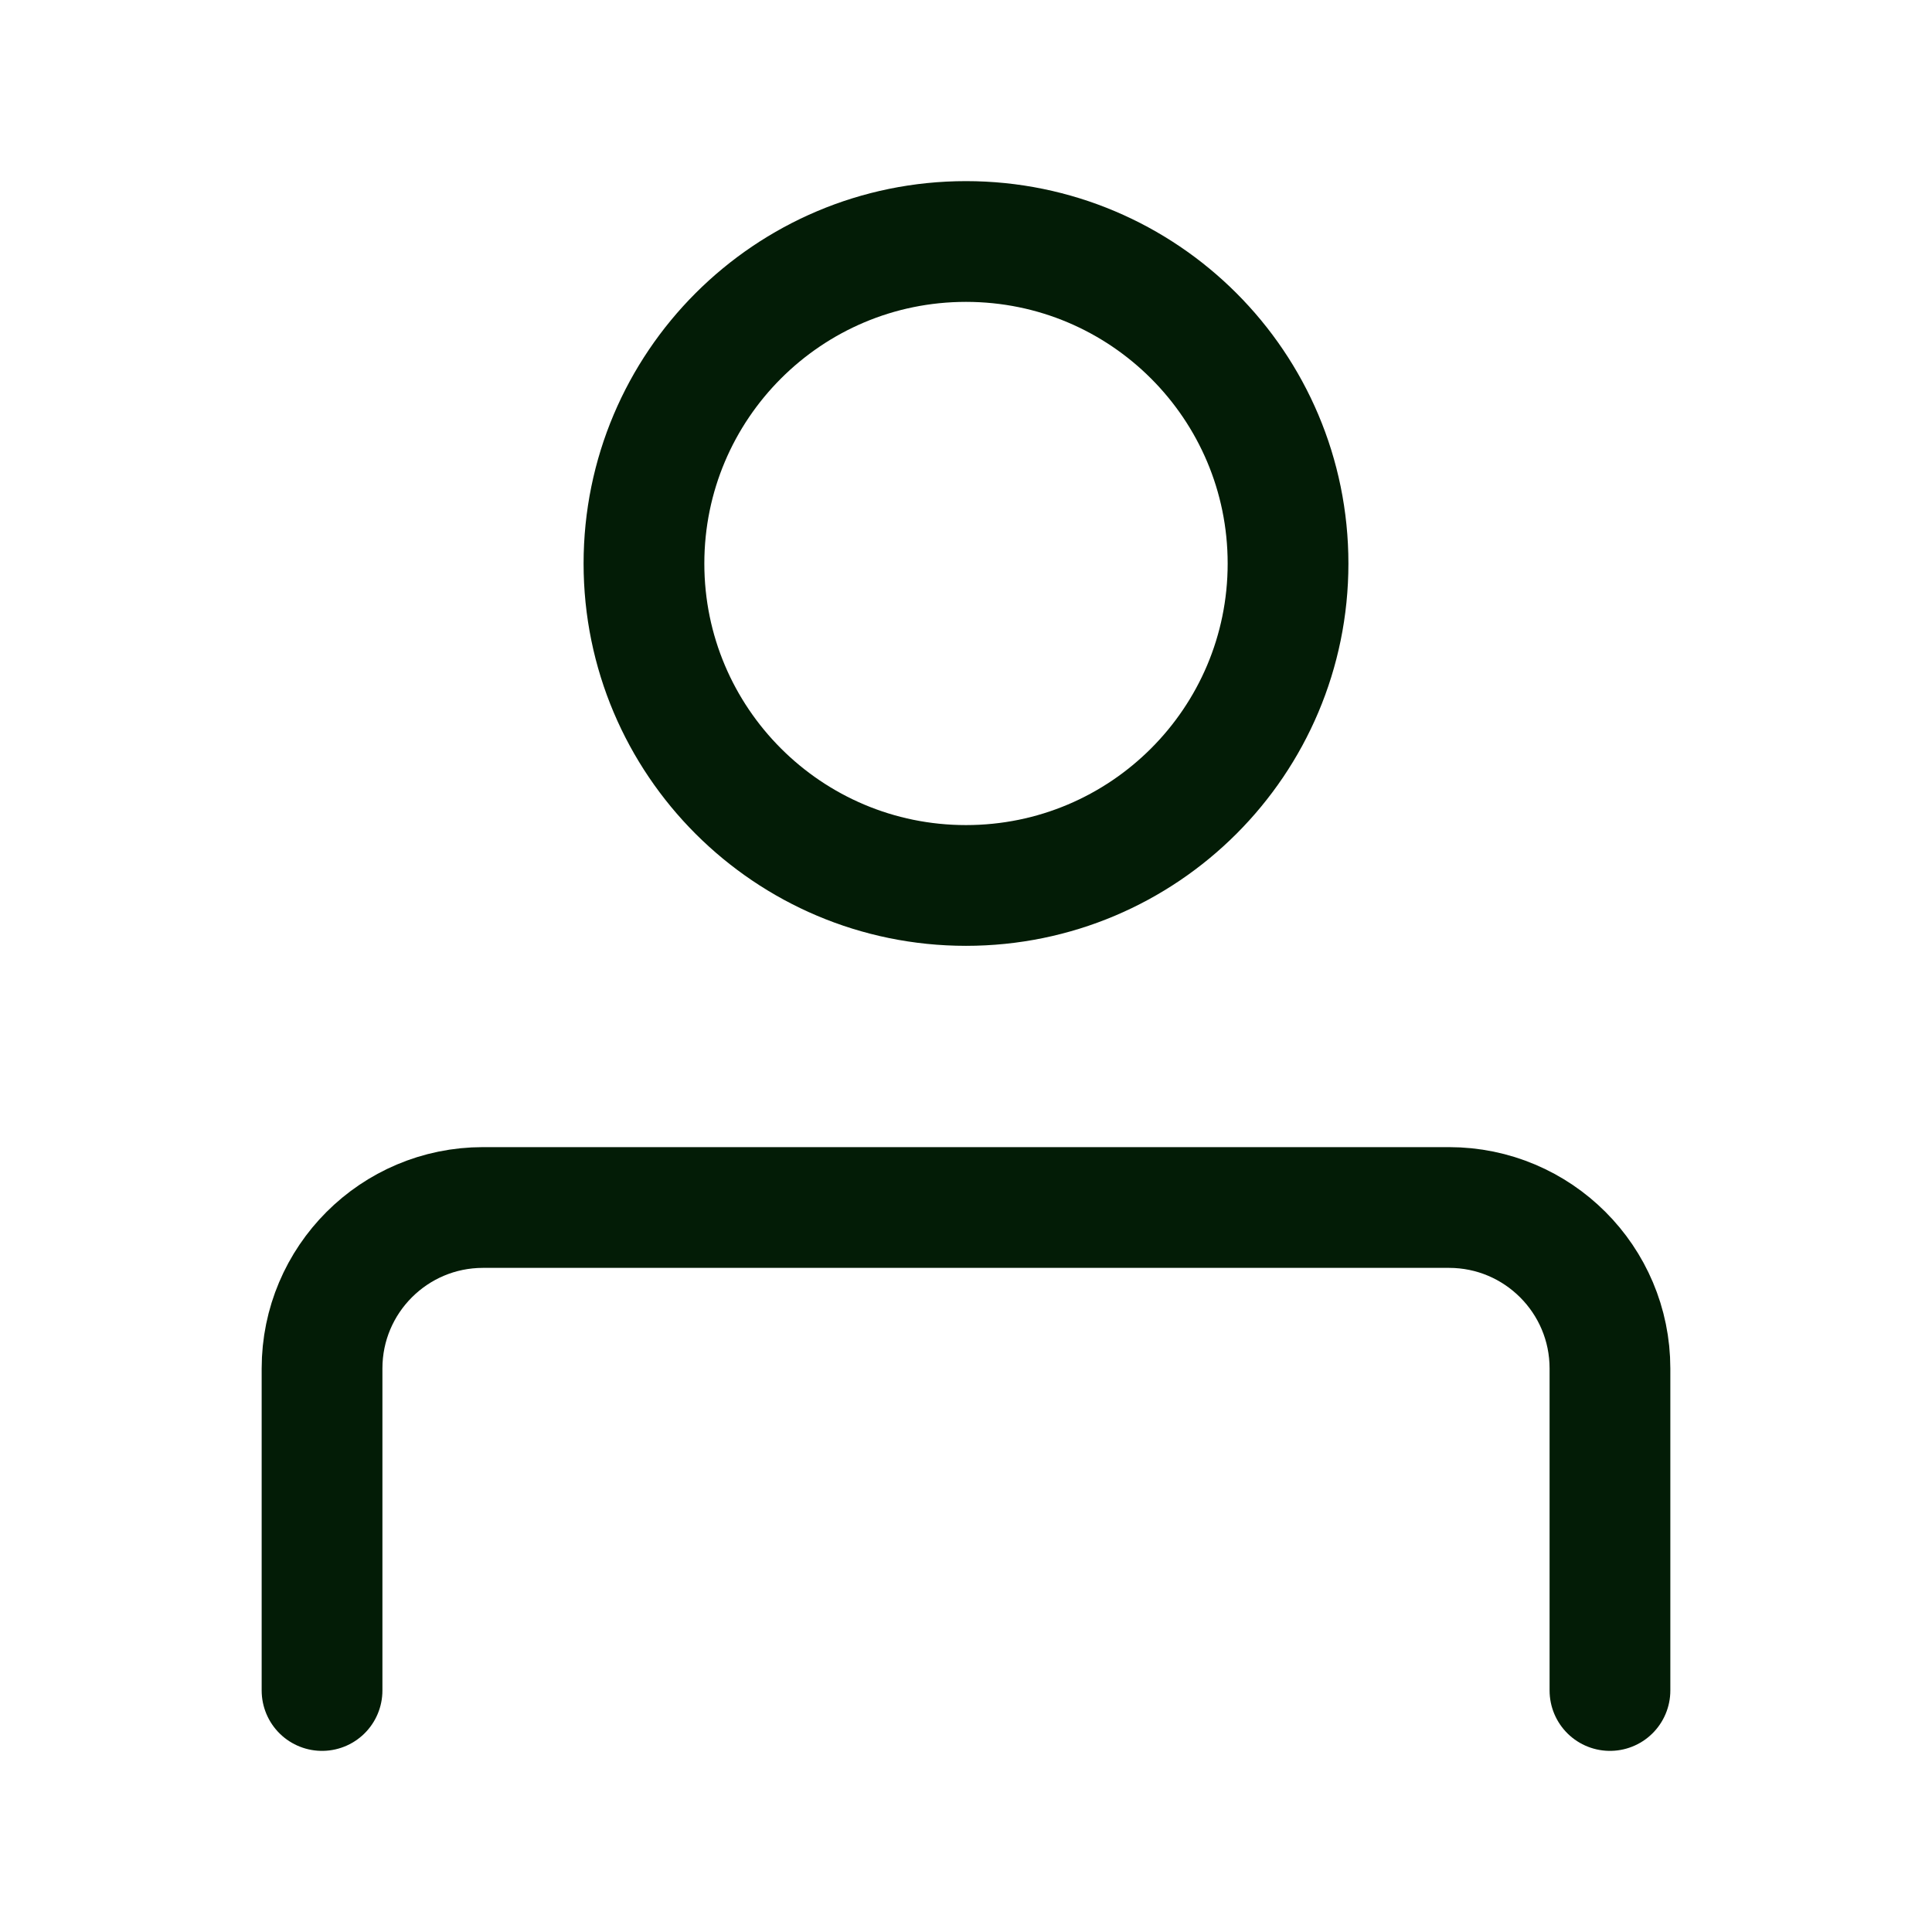 <svg width="16" height="16" viewBox="0 0 16 16" fill="none" xmlns="http://www.w3.org/2000/svg">
<path d="M8 7.333C9.473 7.333 10.667 6.139 10.667 4.667C10.667 3.194 9.473 2 8 2C6.527 2 5.333 3.194 5.333 4.667C5.333 6.139 6.527 7.333 8 7.333Z" stroke="#031C06" stroke-linecap="round" stroke-linejoin="round"/>
<path d="M2.667 14V11.333C2.667 10.597 3.264 10 4 10H12C12.736 10 13.333 10.597 13.333 11.333V14" stroke="#031C06" stroke-linecap="round" stroke-linejoin="round"/>
</svg>
